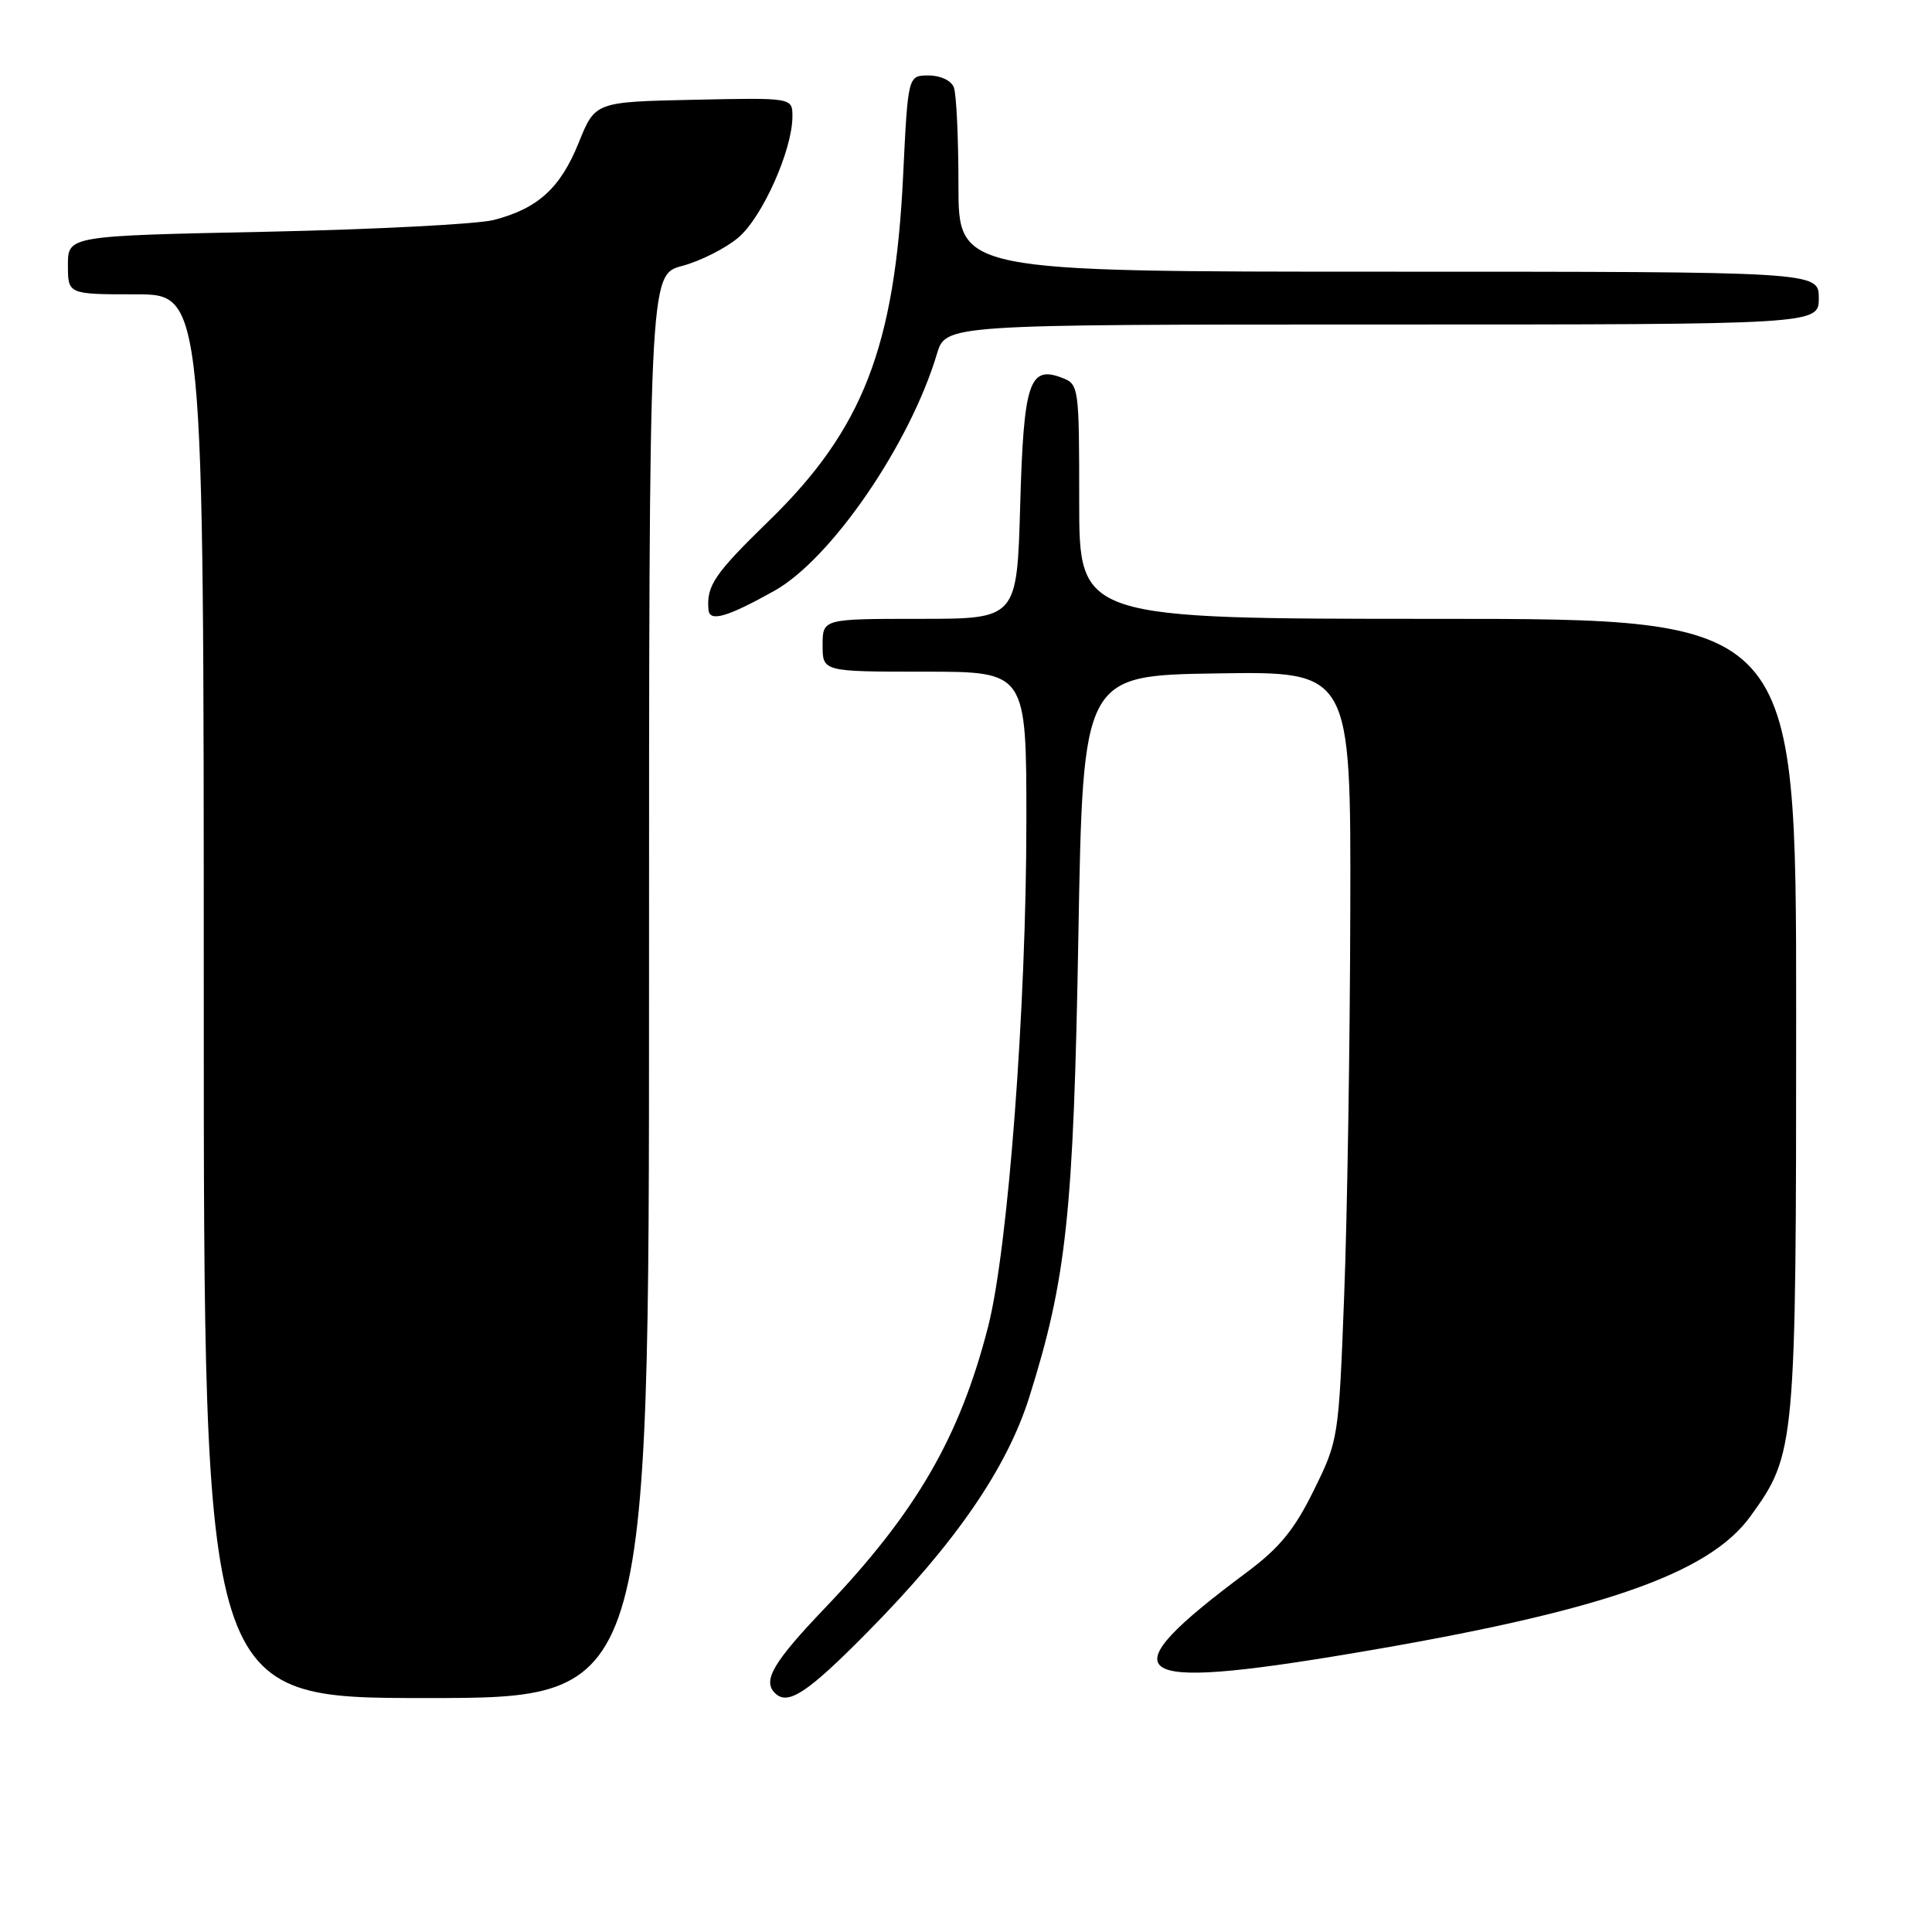 <?xml version="1.0" encoding="UTF-8" standalone="no"?>
<!DOCTYPE svg PUBLIC "-//W3C//DTD SVG 1.1//EN" "http://www.w3.org/Graphics/SVG/1.1/DTD/svg11.dtd" >
<svg xmlns="http://www.w3.org/2000/svg" xmlns:xlink="http://www.w3.org/1999/xlink" version="1.1" viewBox="0 0 256 256">
 <g >
 <path fill="currentColor"
d=" M 86.00 130.71 C 86.00 36.41 86.00 36.41 90.38 35.24 C 92.79 34.60 96.14 32.91 97.82 31.49 C 101.00 28.82 105.00 19.87 105.00 15.43 C 105.00 12.94 105.00 12.94 91.93 13.22 C 78.86 13.50 78.86 13.50 76.68 18.91 C 74.26 24.92 71.27 27.64 65.42 29.15 C 63.27 29.70 49.69 30.40 35.25 30.71 C 9.00 31.25 9.00 31.25 9.00 35.13 C 9.00 39.00 9.00 39.00 18.00 39.00 C 27.00 39.00 27.00 39.00 27.00 132.00 C 27.00 225.00 27.00 225.00 56.50 225.00 C 86.00 225.00 86.00 225.00 86.00 130.71 Z  M 114.96 216.25 C 126.61 204.46 133.43 194.54 136.40 185.08 C 141.33 169.41 142.25 160.74 142.89 124.00 C 143.50 89.50 143.50 89.50 161.25 89.23 C 179.00 88.95 179.00 88.95 178.92 120.73 C 178.88 138.20 178.52 161.11 178.11 171.64 C 177.39 190.61 177.35 190.85 174.08 197.48 C 171.52 202.69 169.55 205.10 165.20 208.34 C 146.51 222.26 148.99 224.15 179.27 219.06 C 211.96 213.57 226.38 208.61 231.94 200.92 C 237.92 192.66 238.00 191.82 238.00 134.32 C 238.00 82.00 238.00 82.00 190.50 82.00 C 143.00 82.00 143.00 82.00 143.00 66.47 C 143.00 51.28 142.95 50.92 140.75 50.07 C 136.38 48.38 135.64 50.63 135.18 66.98 C 134.75 82.00 134.75 82.00 121.88 82.00 C 109.00 82.00 109.00 82.00 109.00 85.50 C 109.00 89.00 109.00 89.00 122.50 89.00 C 136.00 89.00 136.00 89.00 136.00 108.75 C 136.00 133.39 133.58 165.42 130.94 175.75 C 127.18 190.44 121.39 200.42 109.30 213.08 C 102.49 220.21 101.02 222.69 102.67 224.33 C 104.38 226.05 106.96 224.36 114.96 216.25 Z  M 102.60 78.29 C 110.13 74.08 120.56 58.88 124.15 46.89 C 125.32 43.00 125.32 43.00 183.16 43.00 C 241.00 43.00 241.00 43.00 241.00 39.50 C 241.00 36.00 241.00 36.00 184.00 36.00 C 127.00 36.00 127.00 36.00 127.00 24.58 C 127.00 18.30 126.73 12.45 126.39 11.58 C 126.04 10.67 124.62 10.00 123.05 10.00 C 120.31 10.00 120.31 10.00 119.67 23.25 C 118.57 45.99 114.33 56.90 101.90 69.00 C 94.64 76.07 93.59 77.61 93.88 80.82 C 94.03 82.45 96.37 81.77 102.60 78.29 Z "/>
</g>
</svg>